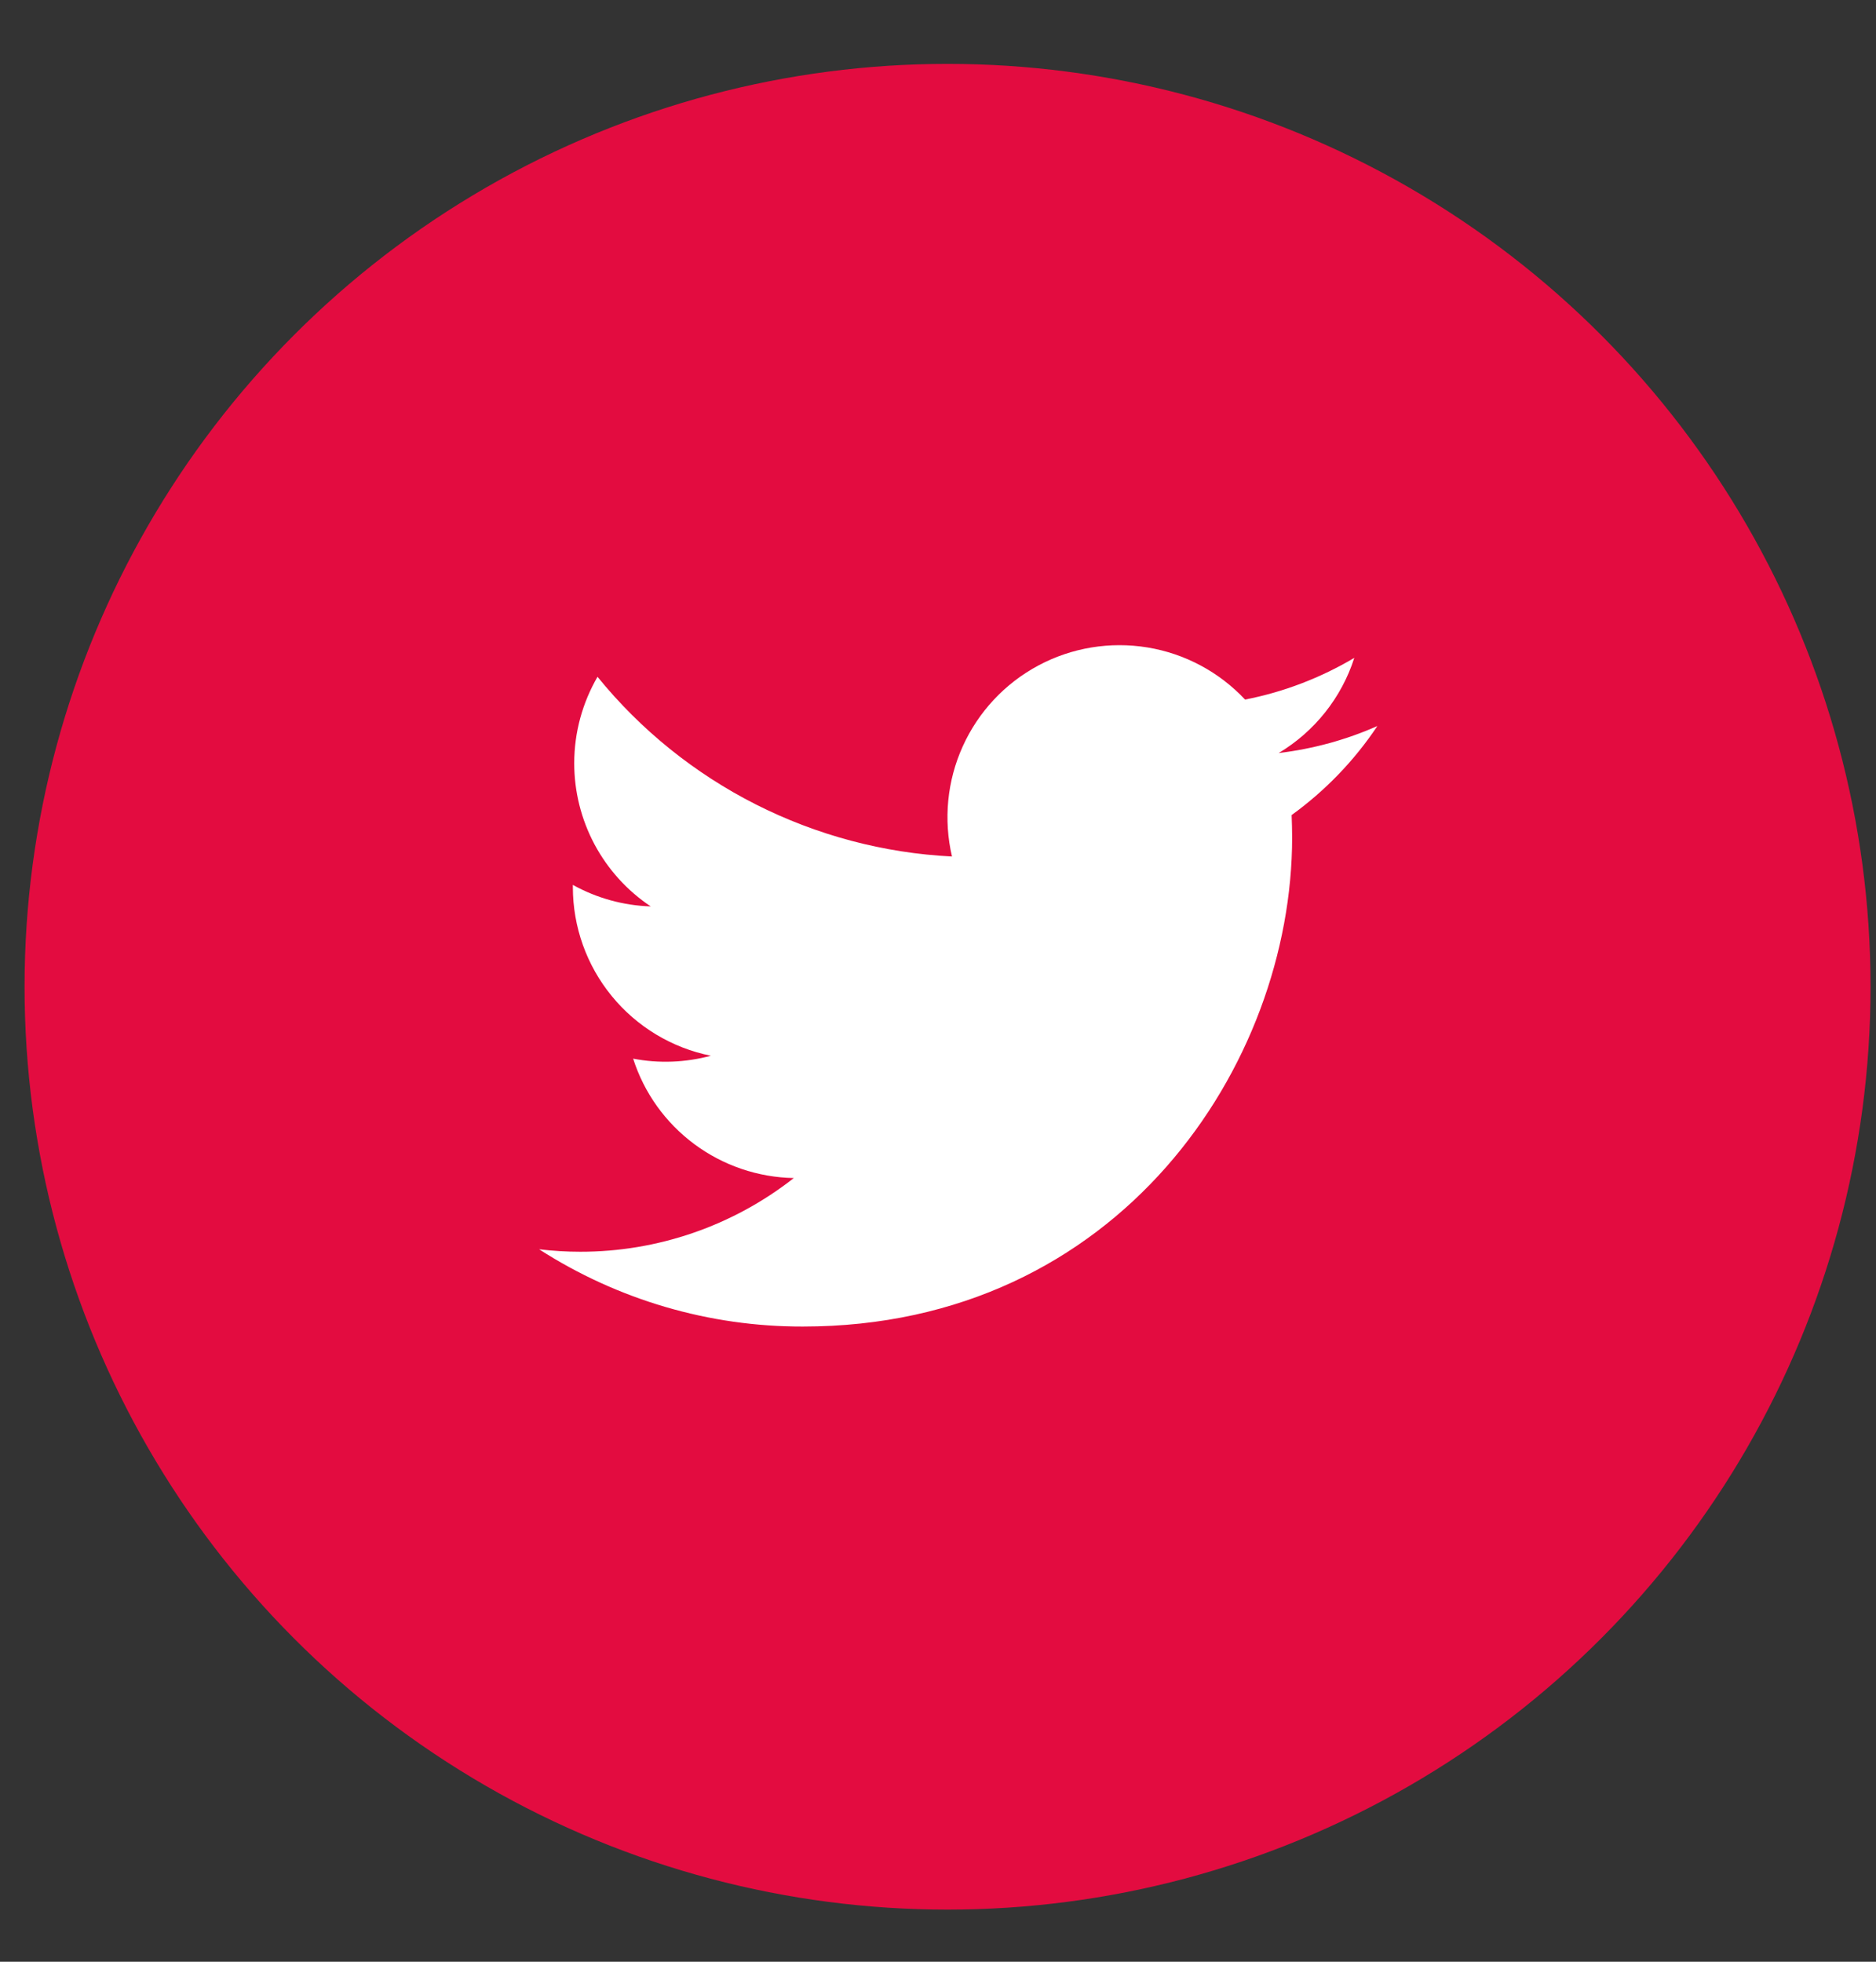 <svg width="22" height="23" viewBox="0 0 22 23" fill="none" xmlns="http://www.w3.org/2000/svg">
<rect x="0" y="0" width="22" height="23" fill="#333333" stroke="none"/>
<ellipse cx="11.112" cy="11.569" rx="10.824" ry="10.82" fill="#E30C40"/>
<g clip-path="url(#clip0_437_988)">
<path d="M16.153 8.512C15.792 8.672 15.403 8.78 14.995 8.829C15.416 8.577 15.732 8.181 15.882 7.713C15.486 7.948 15.053 8.114 14.601 8.202C14.297 7.878 13.895 7.663 13.457 7.591C13.018 7.519 12.568 7.593 12.176 7.803C11.784 8.013 11.473 8.346 11.29 8.751C11.107 9.155 11.063 9.609 11.164 10.042C10.362 10.002 9.578 9.793 8.861 9.43C8.145 9.067 7.513 8.558 7.007 7.935C6.834 8.234 6.734 8.58 6.734 8.949C6.734 9.281 6.816 9.607 6.972 9.9C7.129 10.193 7.355 10.443 7.631 10.627C7.311 10.617 6.998 10.53 6.718 10.375V10.401C6.718 10.866 6.879 11.318 7.174 11.678C7.468 12.038 7.879 12.286 8.336 12.378C8.038 12.458 7.727 12.47 7.425 12.412C7.553 12.813 7.804 13.163 8.142 13.414C8.48 13.665 8.888 13.804 9.309 13.812C8.594 14.373 7.712 14.677 6.804 14.676C6.643 14.676 6.482 14.666 6.322 14.647C7.244 15.24 8.318 15.555 9.414 15.553C13.124 15.553 15.153 12.481 15.153 9.817C15.153 9.73 15.15 9.643 15.147 9.556C15.541 9.271 15.882 8.918 16.152 8.513L16.153 8.512Z" fill="white"/>
</g>
<defs>
<clipPath id="clip0_437_988">
<rect width="10.391" height="10.387" fill="white" transform="translate(5.917 6.375)"/>
</clipPath>
</defs>
</svg>
